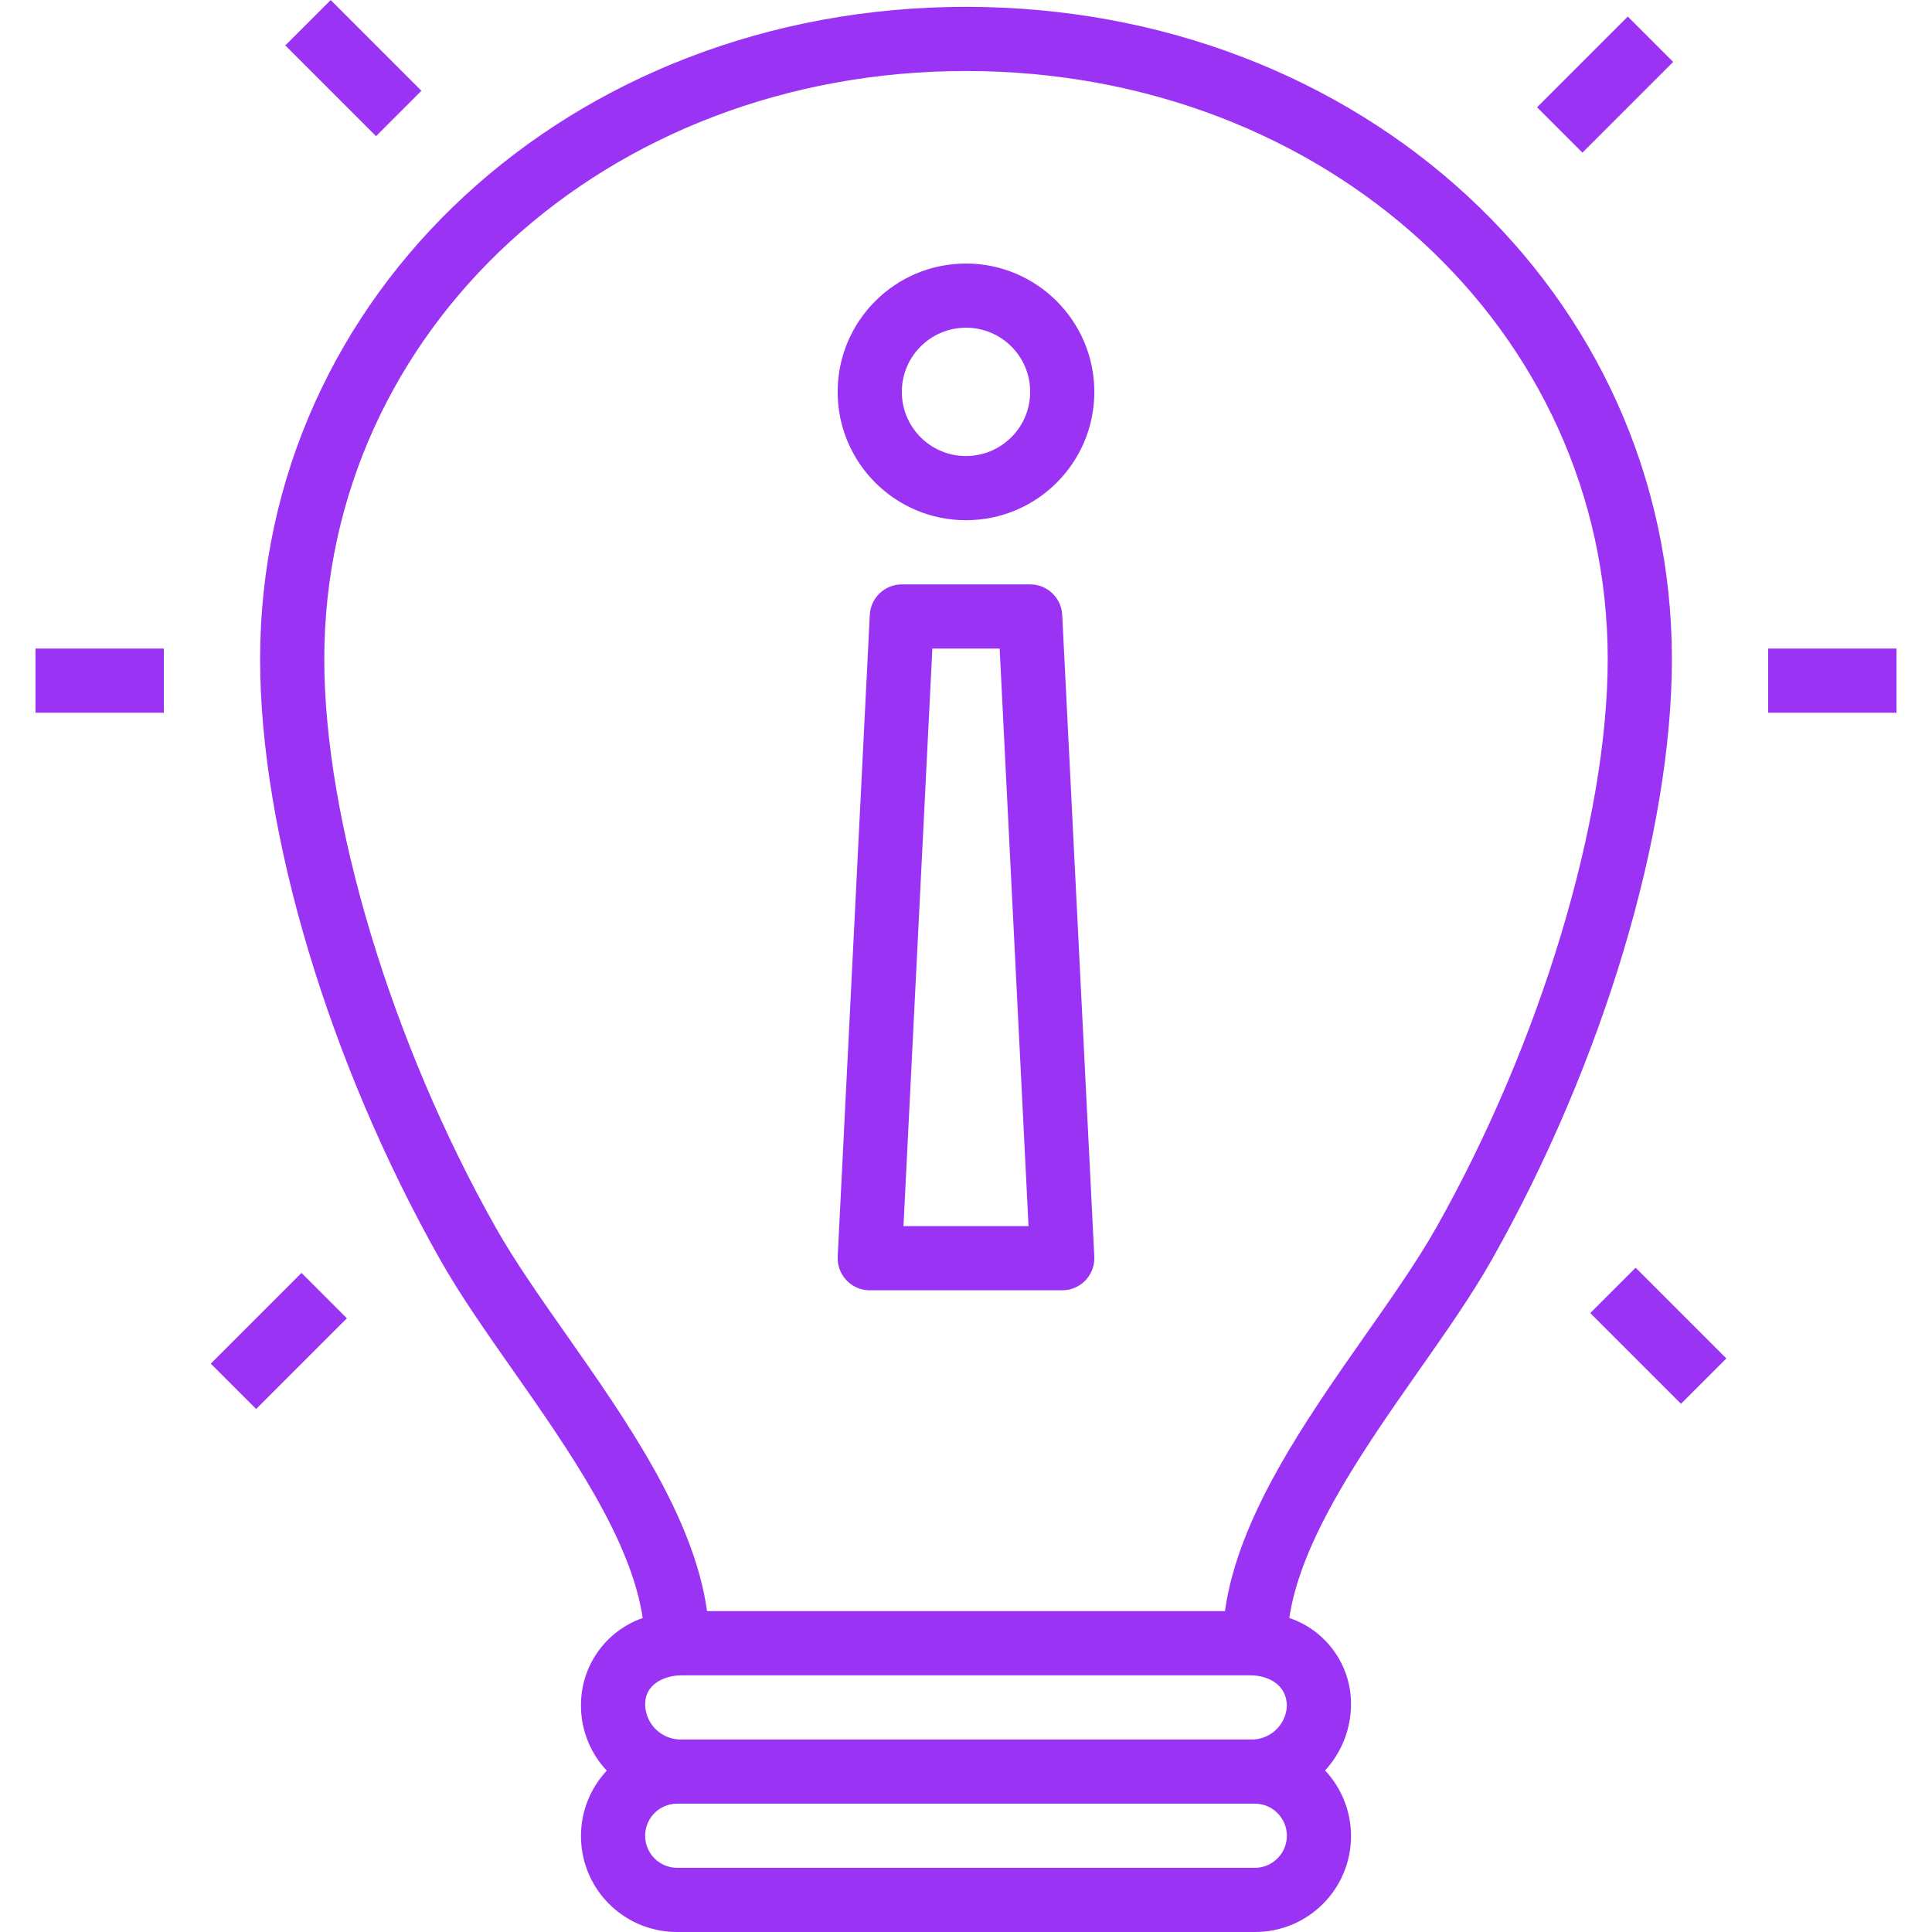 <?xml version="1.0" encoding="UTF-8" standalone="no"?>
<!-- Generator: Adobe Illustrator 19.0.0, SVG Export Plug-In . SVG Version: 6.00 Build 0)  -->

<svg
   version="1.1"
   id="Capa_1"
   x="0px"
   y="0px"
   viewBox="0 0 481.707 481.707"
   style="enable-background:new 0 0 481.707 481.707;"
   xml:space="preserve"
   width="512px"
   height="512px"
   sodipodi:docname="focus.svg"
   inkscape:version="1.1.2 (b8e25be8, 2022-02-05)"
   xmlns:inkscape="http://www.inkscape.org/namespaces/inkscape"
   xmlns:sodipodi="http://sodipodi.sourceforge.net/DTD/sodipodi-0.dtd"
   xmlns="http://www.w3.org/2000/svg"
   xmlns:svg="http://www.w3.org/2000/svg"><defs
   id="defs1040" /><sodipodi:namedview
   id="namedview1038"
   pagecolor="#ffffff"
   bordercolor="#666666"
   borderopacity="1.0"
   inkscape:pageshadow="2"
   inkscape:pageopacity="0.0"
   inkscape:pagecheckerboard="0"
   showgrid="false"
   inkscape:zoom="1.7050781"
   inkscape:cx="112.89805"
   inkscape:cy="263.0378"
   inkscape:window-width="1296"
   inkscape:window-height="1081"
   inkscape:window-x="0"
   inkscape:window-y="25"
   inkscape:window-maximized="0"
   inkscape:current-layer="Capa_1" />
<g
   id="g957"
   style="fill:#9b33f5;fill-opacity:1">
	<g
   id="g955"
   style="fill:#9b33f5;fill-opacity:1">
		<path
   d="M240.853,1.707c-98.691,0-176,71.453-176,162.664c0,43.328,17.199,100.695,44.891,149.703    c4.973,8.805,11.465,18.062,18.34,27.859c13.861,19.77,29.264,41.886,32.162,61.486c-9.331,3.255-15.531,12.117-15.393,21.998    c0.038,5.973,2.337,11.71,6.434,16.057c-9.013,9.653-8.494,24.785,1.159,33.798c4.45,4.155,10.318,6.456,16.407,6.434h144    c13.209,0.046,23.954-10.625,24-23.834c0.021-6.107-2.295-11.991-6.473-16.445c4.162-4.518,6.473-10.437,6.473-16.58    c0-9.708-6.193-18.333-15.392-21.436c2.901-19.599,18.302-41.712,32.162-61.479c6.875-9.797,13.367-19.055,18.34-27.859    c27.691-49.008,44.891-106.375,44.891-149.703C416.853,73.16,339.545,1.707,240.853,1.707z M312.853,465.707h-144    c-4.418,0-8-3.582-8-8s3.582-8,8-8h144c4.418,0,8,3.582,8,8S317.272,465.707,312.853,465.707z M311.674,433.707H170.033    c-4.897,0.17-9.004-3.662-9.174-8.559c-0.003-0.1-0.005-0.2-0.005-0.3c0-4.906,4.758-7.141,9.18-7.141h141.641    c4.422,0,9.18,2.234,9.18,7.711C320.59,430.233,316.491,433.934,311.674,433.707z M358.033,306.199    c-4.594,8.133-10.867,17.078-17.508,26.547c-15.016,21.414-31.832,45.391-35.105,68.961H176.287    c-3.274-23.57-20.09-47.547-35.106-68.961c-6.641-9.469-12.914-18.414-17.508-26.547c-26.012-46.039-42.82-101.711-42.82-141.828    c0-82.242,70.281-146.664,160-146.664s160,64.422,160,146.664C400.853,204.488,384.045,260.16,358.033,306.199z"
   fill="#f56a6a"
   id="path953"
   style="fill:#9b33f5;fill-opacity:1" />
	</g>
</g>
<g
   id="g963"
   style="fill:#9b33f5;fill-opacity:1">
	<g
   id="g961"
   style="fill:#9b33f5;fill-opacity:1">
		<path
   d="M240.853,65.707c-17.673,0-32,14.327-32,32s14.327,32,32,32c17.673,0,32-14.327,32-32    C272.835,80.041,258.519,65.725,240.853,65.707z M240.853,113.707c-8.837,0-16-7.163-16-16s7.163-16,16-16s16,7.163,16,16    C256.843,106.539,249.686,113.696,240.853,113.707z"
   fill="#f56a6a"
   id="path959"
   style="fill:#9b33f5;fill-opacity:1" />
	</g>
</g>
<g
   id="g969"
   style="fill:#9b33f5;fill-opacity:1">
	<g
   id="g967"
   style="fill:#9b33f5;fill-opacity:1">
		<path
   d="M272.842,313.308l-8-160c-0.212-4.258-3.725-7.601-7.988-7.602h-32c-4.263,0-7.777,3.344-7.988,7.602l-8,160    c-0.224,4.409,3.169,8.165,7.579,8.388c0.136,0.007,0.273,0.01,0.41,0.01h48c4.415,0.003,7.996-3.574,7.999-7.989    C272.852,313.581,272.849,313.445,272.842,313.308z M225.264,305.707l7.199-144h16.781l7.199,144H225.264z"
   fill="#f56a6a"
   id="path965"
   style="fill:#9b33f5;fill-opacity:1" />
	</g>
</g>
<g
   id="g975"
   style="fill:#9b33f5;fill-opacity:1">
	<g
   id="g973"
   style="fill:#9b33f5;fill-opacity:1">
		<rect
   x="440.853"
   y="161.707"
   width="32"
   height="16"
   fill="#f56a6a"
   id="rect971"
   style="fill:#9b33f5;fill-opacity:1" />
	</g>
</g>
<g
   id="g981"
   style="fill:#9b33f5;fill-opacity:1">
	<g
   id="g979"
   style="fill:#9b33f5;fill-opacity:1">
		<rect
   x="8.853"
   y="161.707"
   width="32"
   height="16"
   fill="#f56a6a"
   id="rect977"
   style="fill:#9b33f5;fill-opacity:1" />
	</g>
</g>
<g
   id="g987"
   style="fill:#9b33f5;fill-opacity:1">
	<g
   id="g985"
   style="fill:#9b33f5;fill-opacity:1">
		<rect
   x="405.543"
   y="316.992"
   transform="matrix(0.707 -0.707 0.707 0.707 -114.332 389.994)"
   width="16"
   height="32"
   fill="#f56a6a"
   id="rect983"
   style="fill:#9b33f5;fill-opacity:1" />
	</g>
</g>
<g
   id="g993"
   style="fill:#9b33f5;fill-opacity:1">
	<g
   id="g991"
   style="fill:#9b33f5;fill-opacity:1">
		<rect
   x="80.115"
   y="0.971"
   transform="matrix(0.707 -0.707 0.707 0.707 13.808 67.277)"
   width="16"
   height="32"
   fill="#f56a6a"
   id="rect989"
   style="fill:#9b33f5;fill-opacity:1" />
	</g>
</g>
<g
   id="g999"
   style="fill:#9b33f5;fill-opacity:1">
	<g
   id="g997"
   style="fill:#9b33f5;fill-opacity:1">
		<rect
   x="384.248"
   y="13.051"
   transform="matrix(0.707 -0.707 0.707 0.707 102.345 289.184)"
   width="32"
   height="16"
   fill="#f56a6a"
   id="rect995"
   style="fill:#9b33f5;fill-opacity:1" />
	</g>
</g>
<g
   id="g1005"
   style="fill:#9b33f5;fill-opacity:1">
	<g
   id="g1003"
   style="fill:#9b33f5;fill-opacity:1">
		<rect
   x="53.546"
   y="326.394"
   transform="matrix(0.707 -0.707 0.707 0.707 -216.066 147.094)"
   width="32"
   height="16"
   fill="#f56a6a"
   id="rect1001"
   style="fill:#9b33f5;fill-opacity:1" />
	</g>
</g>
<g
   id="g1007"
   style="fill:#9b33f5;fill-opacity:1">
</g>
<g
   id="g1009"
   style="fill:#9b33f5;fill-opacity:1">
</g>
<g
   id="g1011"
   style="fill:#9b33f5;fill-opacity:1">
</g>
<g
   id="g1013"
   style="fill:#9b33f5;fill-opacity:1">
</g>
<g
   id="g1015"
   style="fill:#9b33f5;fill-opacity:1">
</g>
<g
   id="g1017"
   style="fill:#9b33f5;fill-opacity:1">
</g>
<g
   id="g1019"
   style="fill:#9b33f5;fill-opacity:1">
</g>
<g
   id="g1021"
   style="fill:#9b33f5;fill-opacity:1">
</g>
<g
   id="g1023"
   style="fill:#9b33f5;fill-opacity:1">
</g>
<g
   id="g1025"
   style="fill:#9b33f5;fill-opacity:1">
</g>
<g
   id="g1027"
   style="fill:#9b33f5;fill-opacity:1">
</g>
<g
   id="g1029"
   style="fill:#9b33f5;fill-opacity:1">
</g>
<g
   id="g1031"
   style="fill:#9b33f5;fill-opacity:1">
</g>
<g
   id="g1033"
   style="fill:#9b33f5;fill-opacity:1">
</g>
<g
   id="g1035"
   style="fill:#9b33f5;fill-opacity:1">
</g>
</svg>
